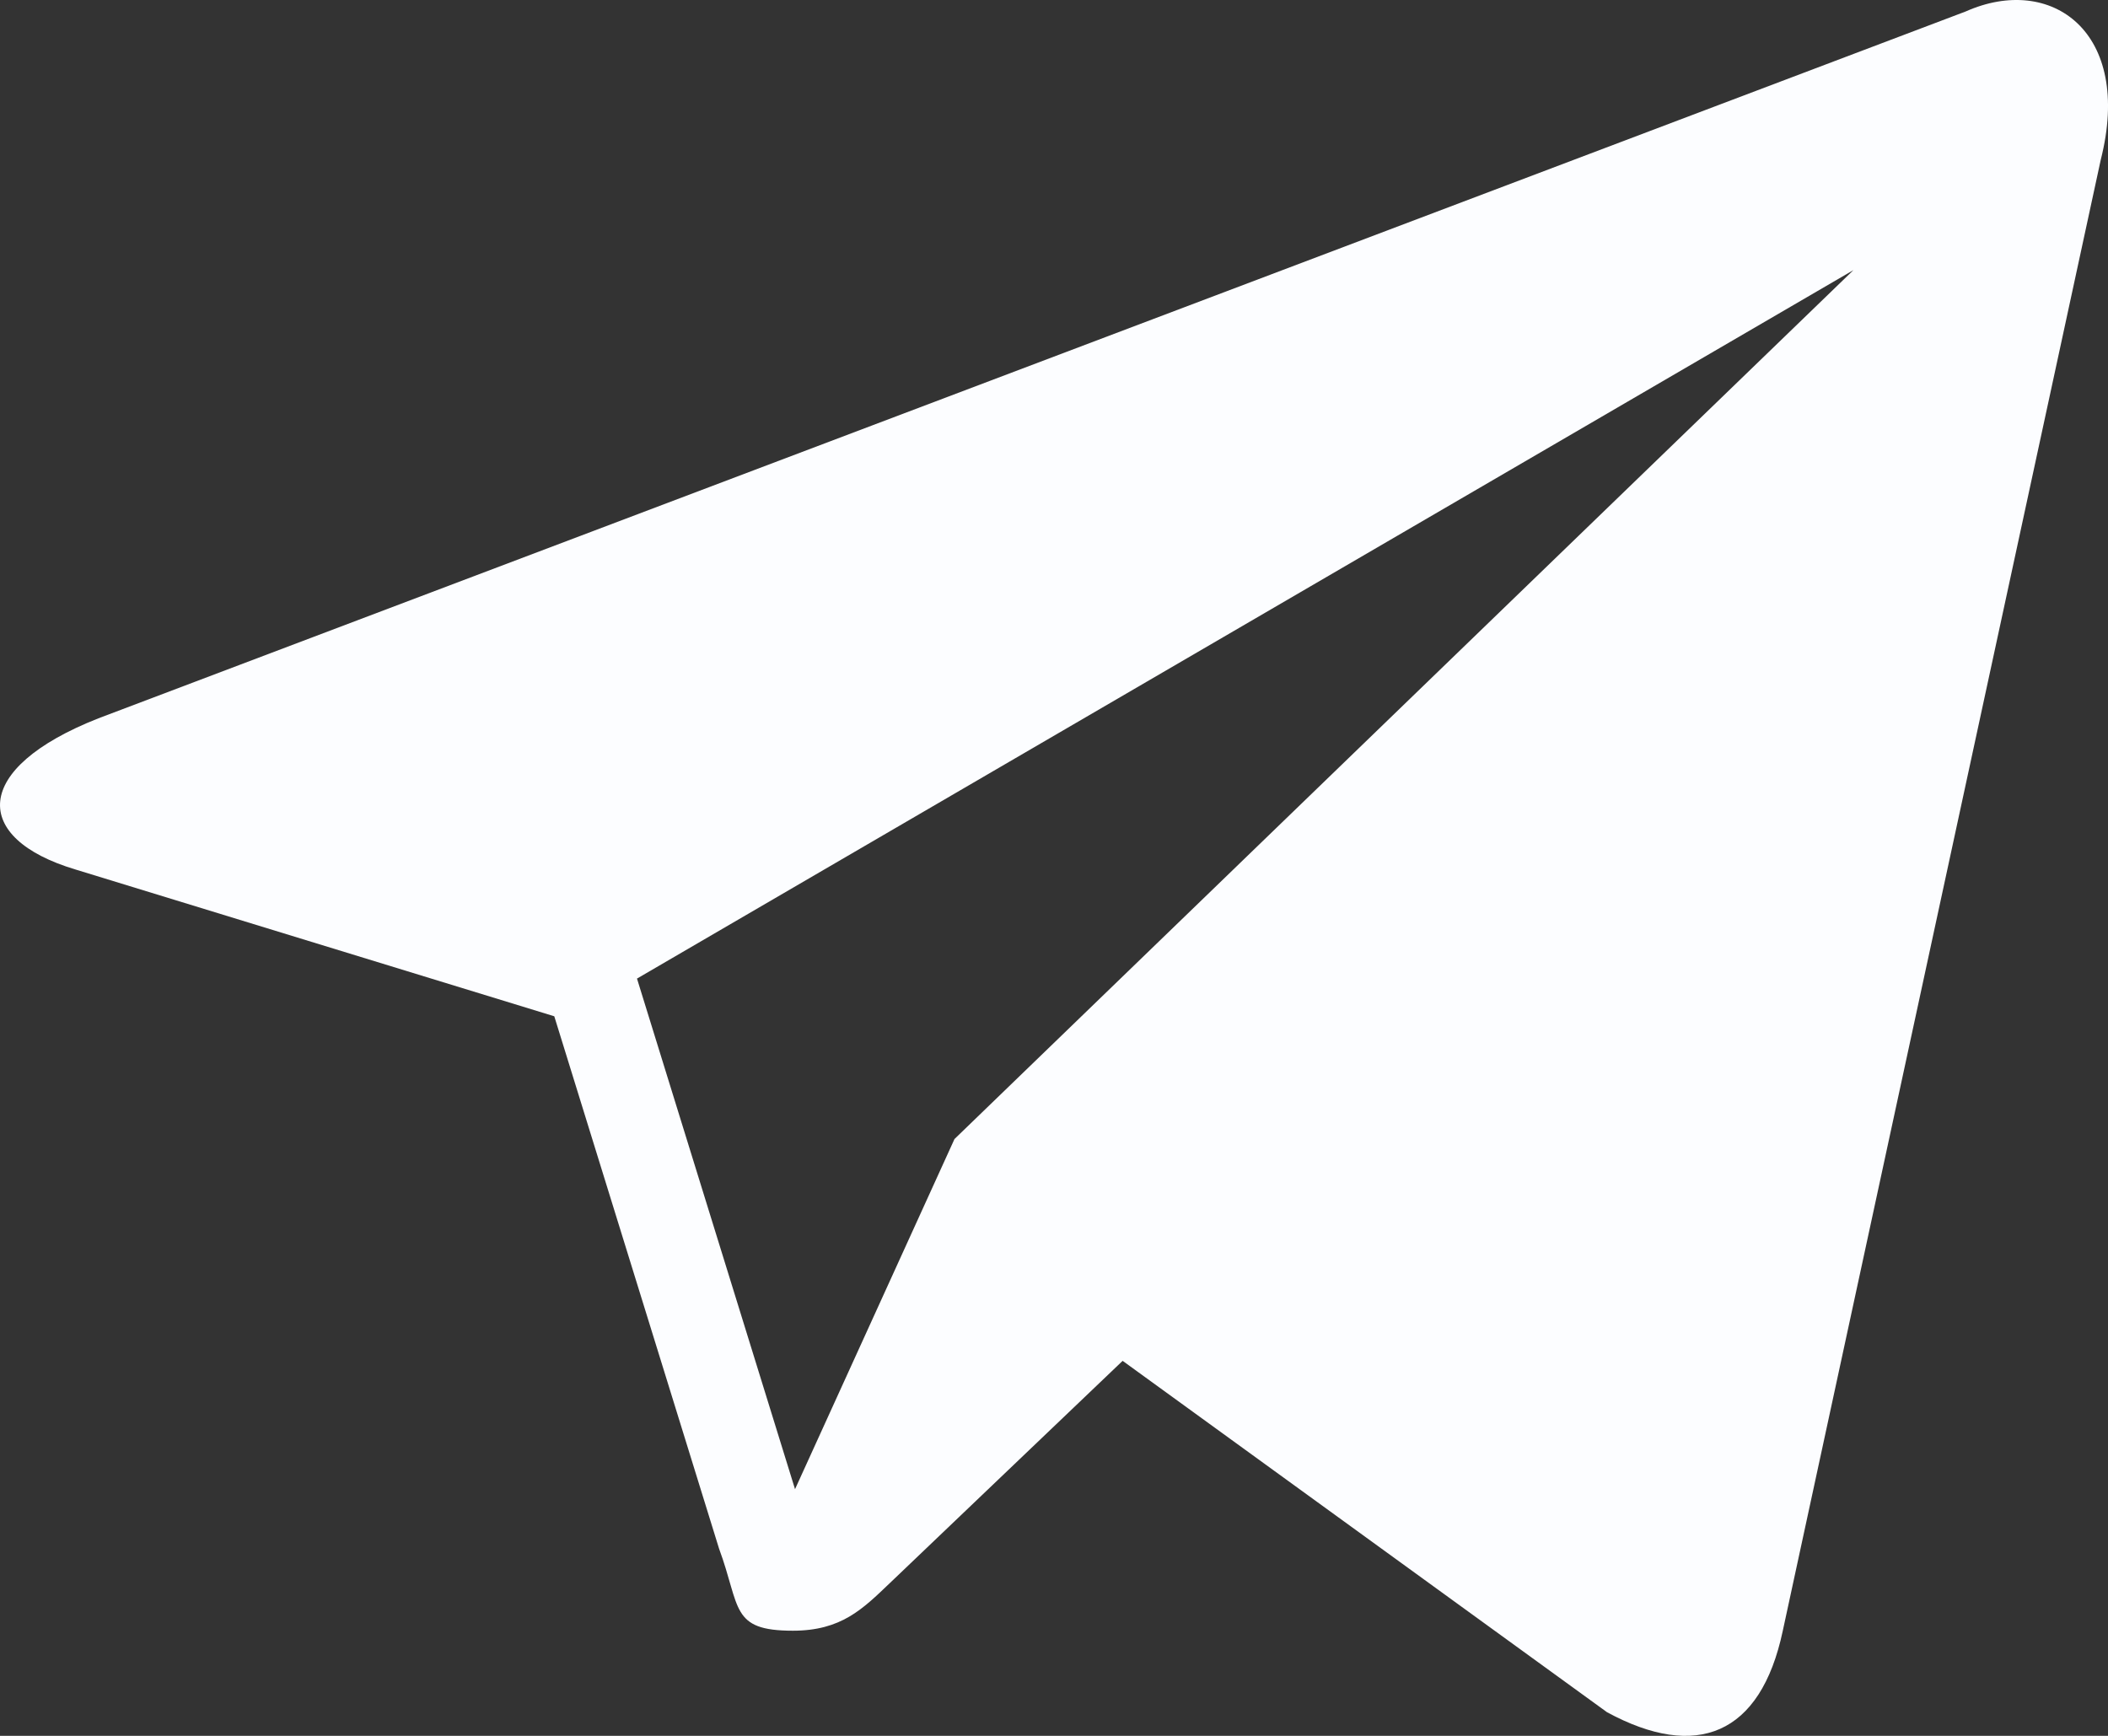 <svg width="34" height="28" viewBox="0 0 34 28" fill="none" xmlns="http://www.w3.org/2000/svg">
<rect x="0" y="0" width="34" height="28" fill="#333333" stroke="none"/>
<path d="M31.705 0.185L1.587 11.587C-0.468 12.397 -0.456 13.523 1.213 14.024L8.94 16.393L11.598 24.981C11.948 25.928 11.775 26.304 12.788 26.304C13.57 26.304 13.915 25.953 14.352 25.536L18.107 21.951L25.92 27.619C27.358 28.398 28.396 27.994 28.754 26.308L33.883 2.578C34.408 0.51 33.081 -0.428 31.705 0.185ZM15.395 18.373L12.823 24.021L10.274 15.785L29.894 4.357L15.395 18.373Z" fill="#FCFDFF"/>
</svg>
